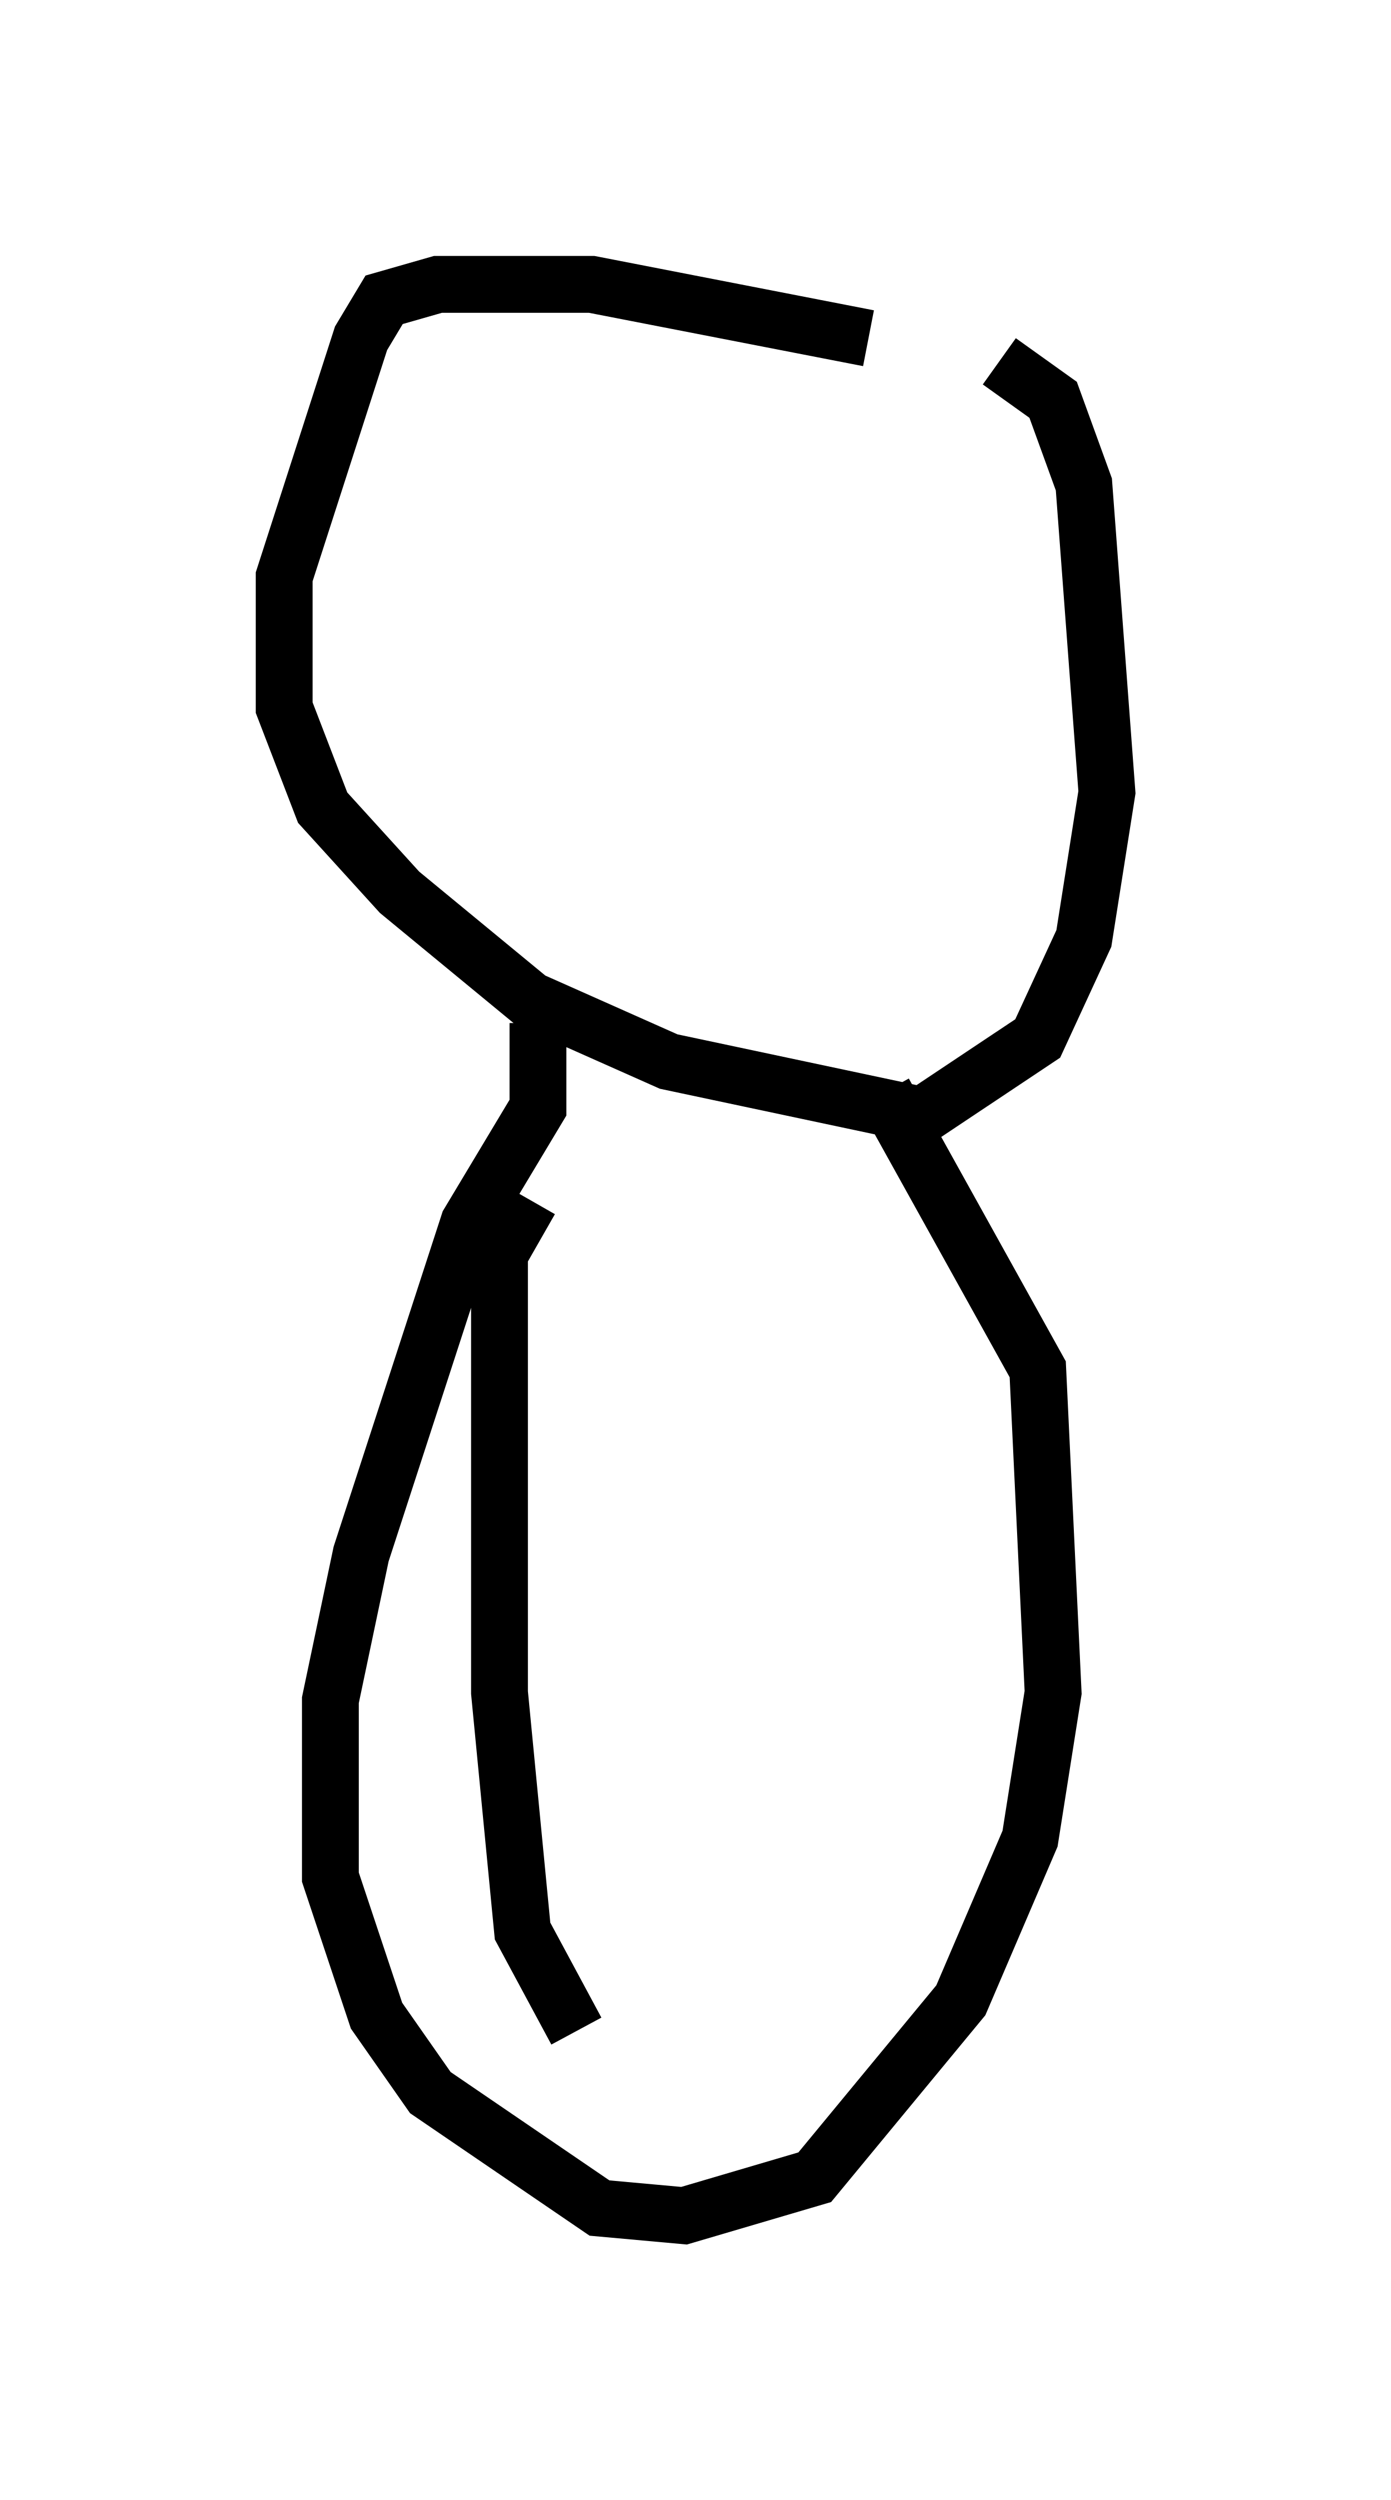 <?xml version="1.0" encoding="utf-8" ?>
<svg baseProfile="full" height="43.964" version="1.1" width="24.479" xmlns="http://www.w3.org/2000/svg" xmlns:ev="http://www.w3.org/2001/xml-events" xmlns:xlink="http://www.w3.org/1999/xlink"><defs /><rect fill="white" height="43.964" width="24.479" x="0" y="0" /><path d="M17.178, 7.842 m-1.894, -1.894 l-4.871, -0.947 -2.706, 0.0 l-0.947, 0.271 -0.406, 0.677 l-1.353, 4.195 0.0, 2.3 l0.677, 1.759 1.353, 1.488 l2.3, 1.894 2.436, 1.083 l4.465, 0.947 2.03, -1.353 l0.812, -1.759 0.406, -2.571 l-0.406, -5.413 -0.541, -1.488 l-0.947, -0.677 m-8.119, 11.637 l0.0, 1.488 -1.218, 2.03 l-1.894, 5.819 -0.541, 2.571 l0.0, 3.112 0.812, 2.436 l0.947, 1.353 2.977, 2.03 l1.488, 0.135 2.3, -0.677 l2.571, -3.112 1.218, -2.842 l0.406, -2.571 -0.271, -5.683 l-2.706, -4.871 m-5.413, 16.509 l-0.947, -1.759 -0.406, -4.195 l0.0, -7.713 0.541, -0.947 " fill="none" stroke="black" stroke-width="1" /></svg>